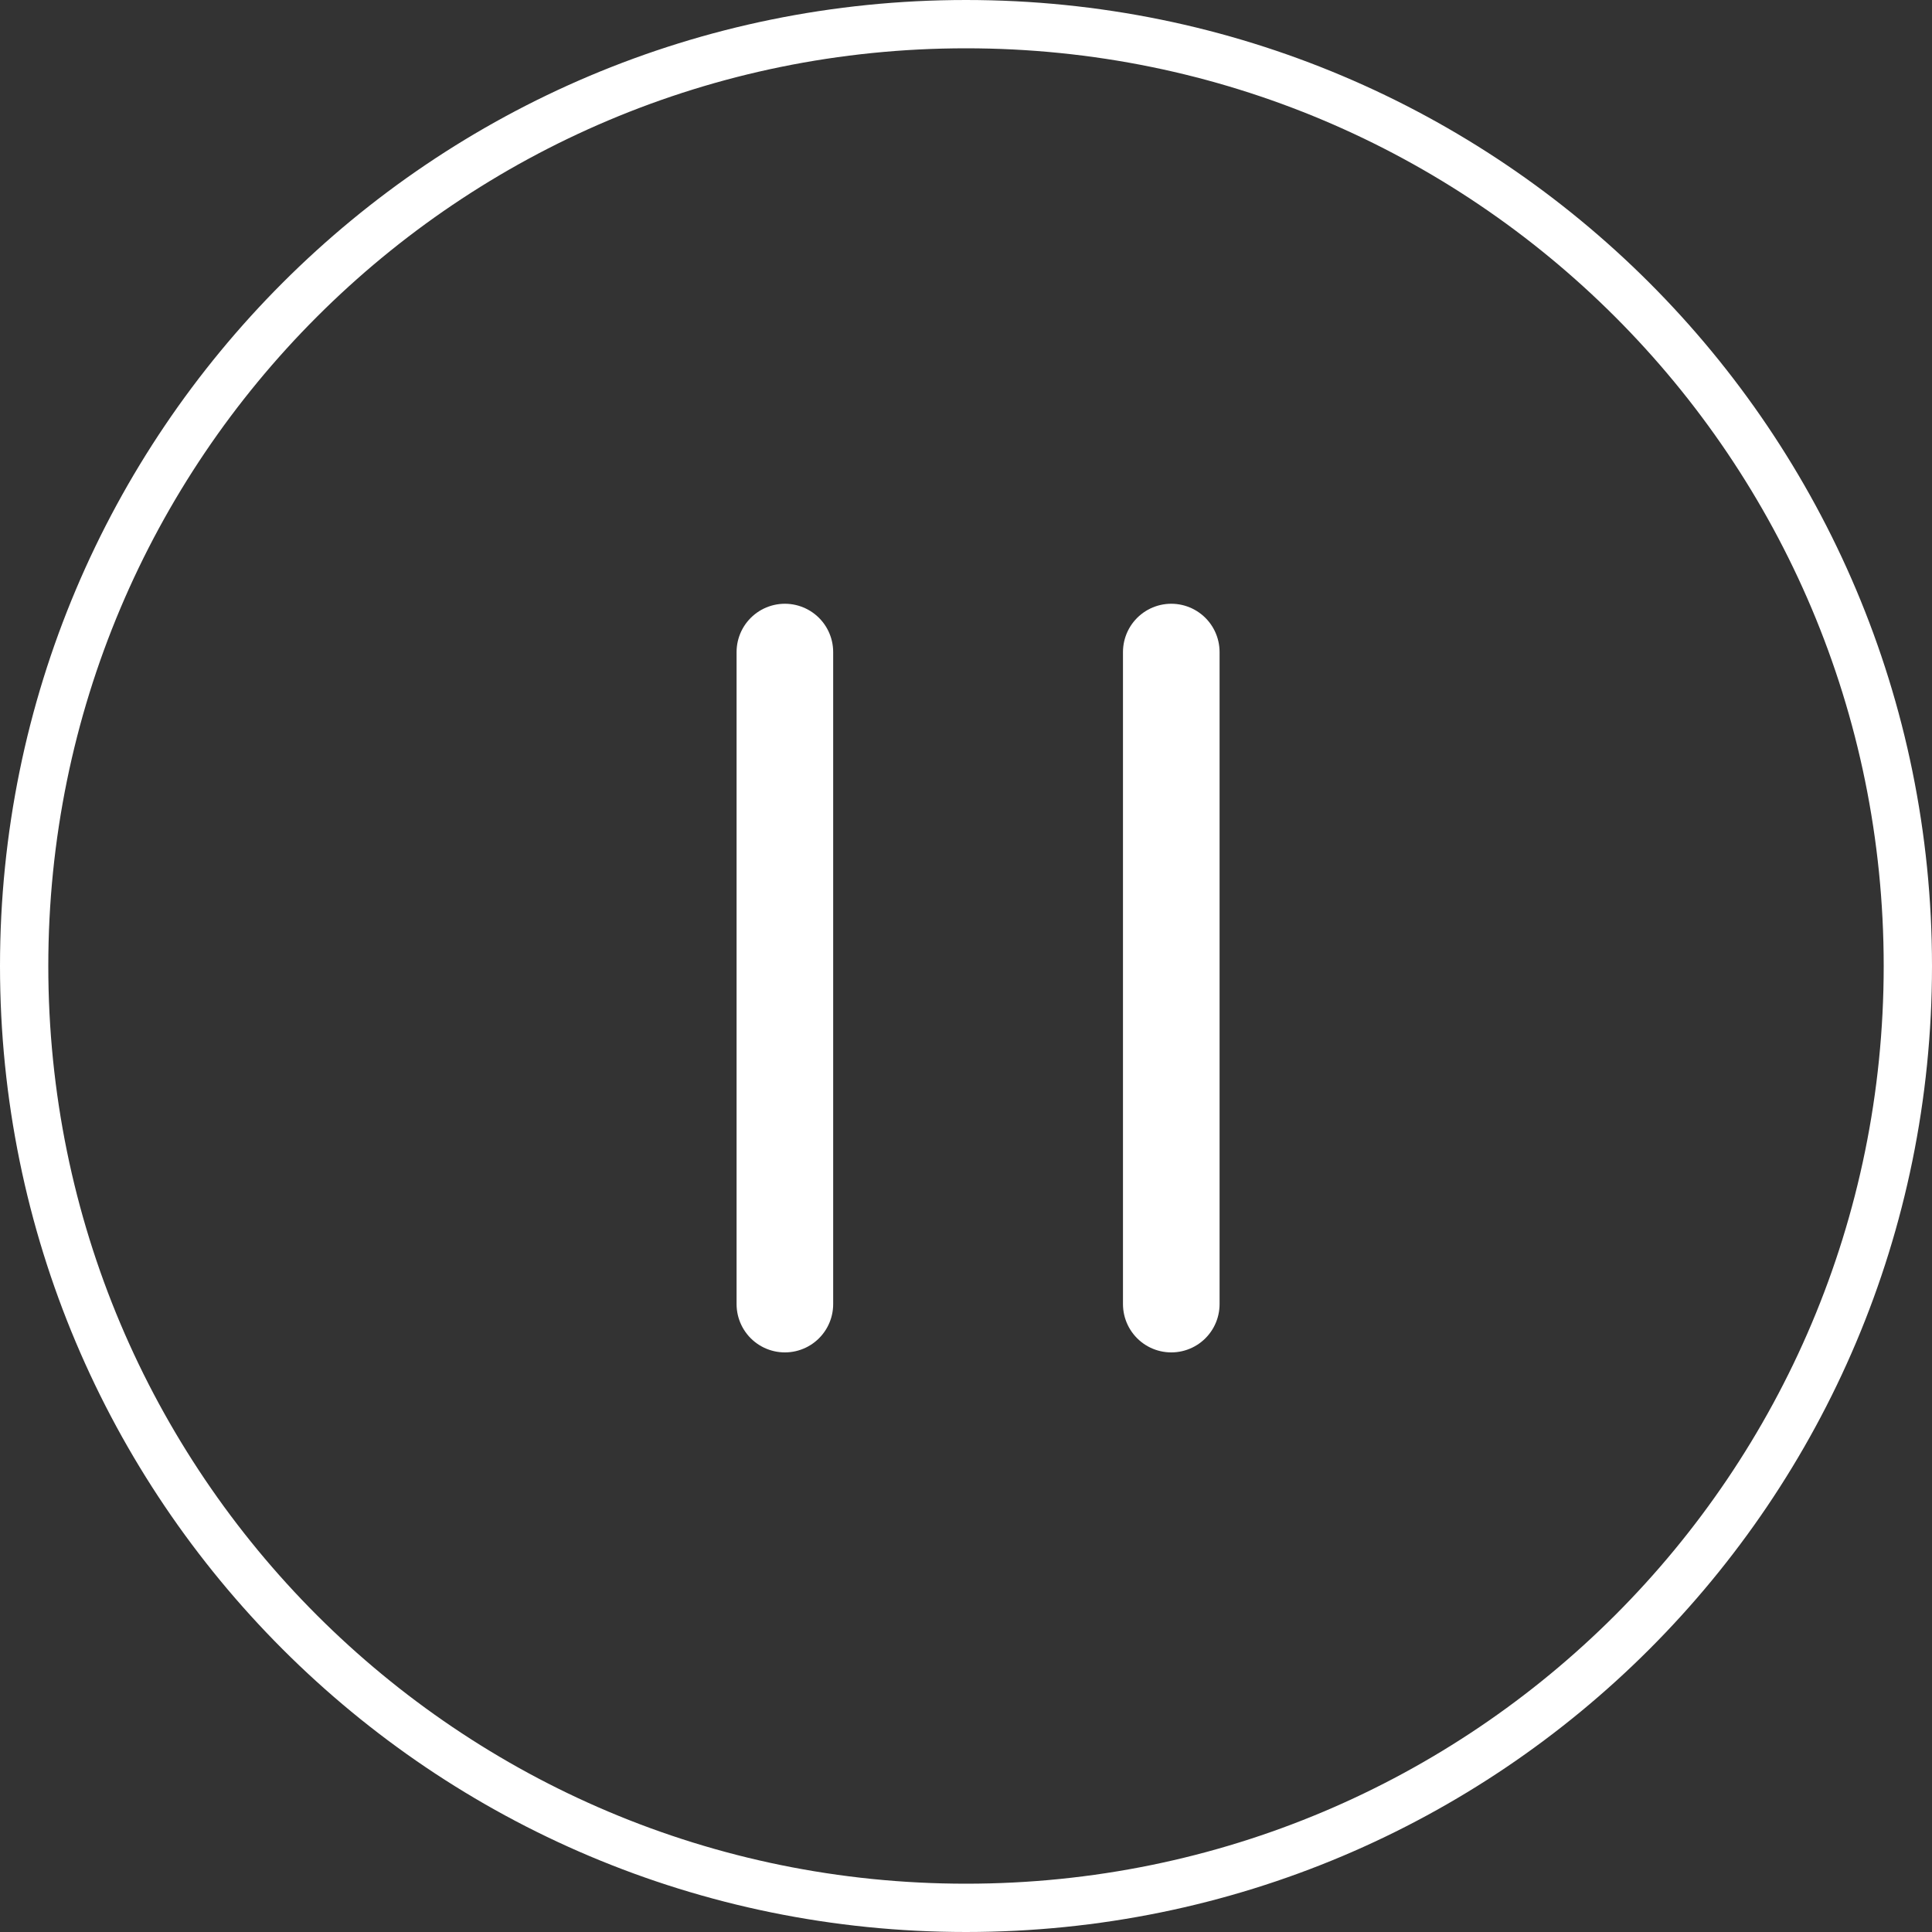 
<svg width="80px" height="80px" viewBox="0 0 80 80" version="1.1" xmlns="http://www.w3.org/2000/svg" xmlns:xlink="http://www.w3.org/1999/xlink">
    <rect x="0" y="0" width="80" height="80" fill="#333333" stroke="none"/>
    <!-- Generator: Sketch 50.2 (55047) - http://www.bohemiancoding.com/sketch -->
    <desc>Created with Sketch.</desc>
    <defs></defs>
    <g id="Page-1" stroke="none" stroke-width="1" fill="none" fill-rule="evenodd">
        <g id="player-1440--00--full-screen" transform="translate(-680, -430)" stroke="#FFFFFF">
            <g id="ic_player_pause" transform="translate(680, 430)">
                <path d="M40,79 C61.565,79 79,61.565 79,40 C79,18.435 61.565,1 40,1 C18.435,1 1,18.435 1,40 C1,61.565 18.435,79 40,79 Z" id="Shape" stroke-width="2" fill-rule="nonzero"></path>
                <g id="puase" transform="translate(31, 27)" stroke-linecap="round" stroke-linejoin="round" stroke-width="4">
                    <path d="M1.5,0 L1.5,27" id="Line-4"></path>
                    <path d="M17.5,0 L17.5,27" id="Line-4-Copy"></path>
                </g>
            </g>
        </g>
    </g>
</svg>